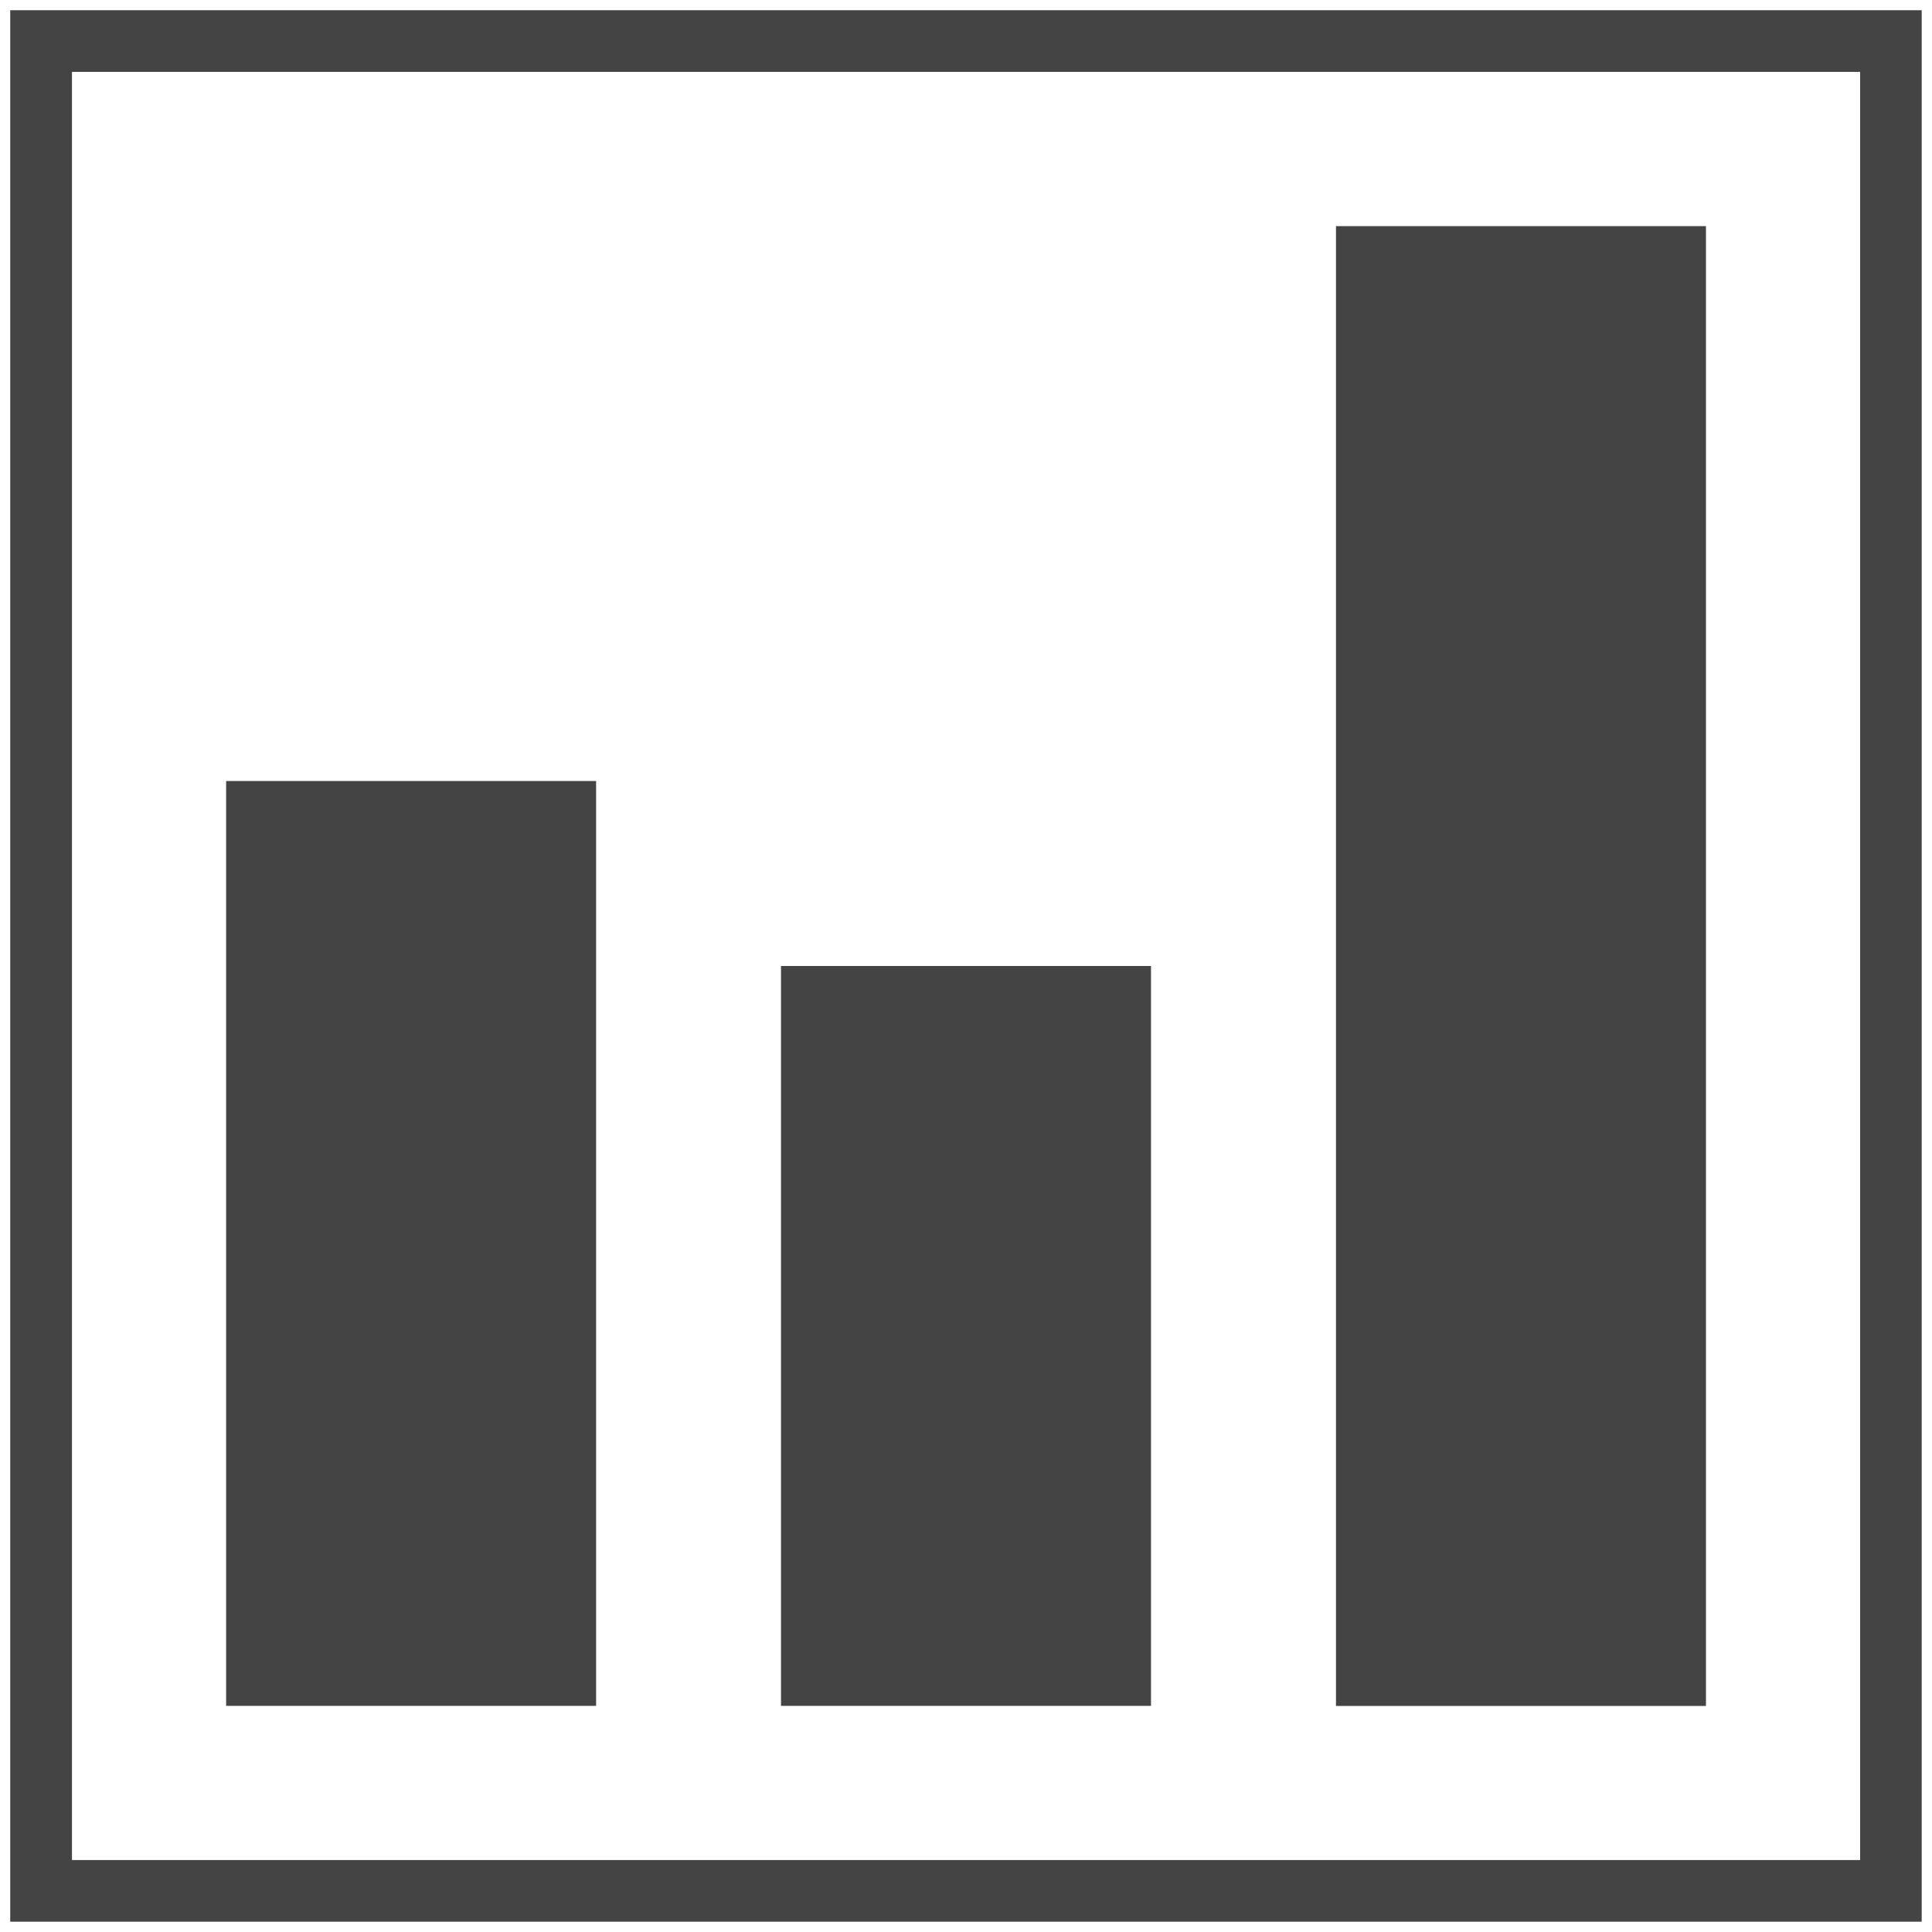 <!-- Generated by IcoMoon.io -->
<svg version="1.1" xmlns="http://www.w3.org/2000/svg" width="24" height="24" viewBox="0 0 24 24">
<title>vis-column</title>
<path fill="#444" d="M2.809 9.702h4.596v11.489h-4.596v-11.489z"></path>
<path fill="#444" d="M9.702 12h4.596v9.191h-4.596v-9.191z"></path>
<path fill="#444" d="M16.596 2.809h4.596v18.383h-4.596v-18.383z"></path>
<path fill="#444" d="M23.872 23.872h-23.745v-23.745h23.745v23.745zM0.894 23.106h22.213v-22.213h-22.213v22.213z"></path>
</svg>
